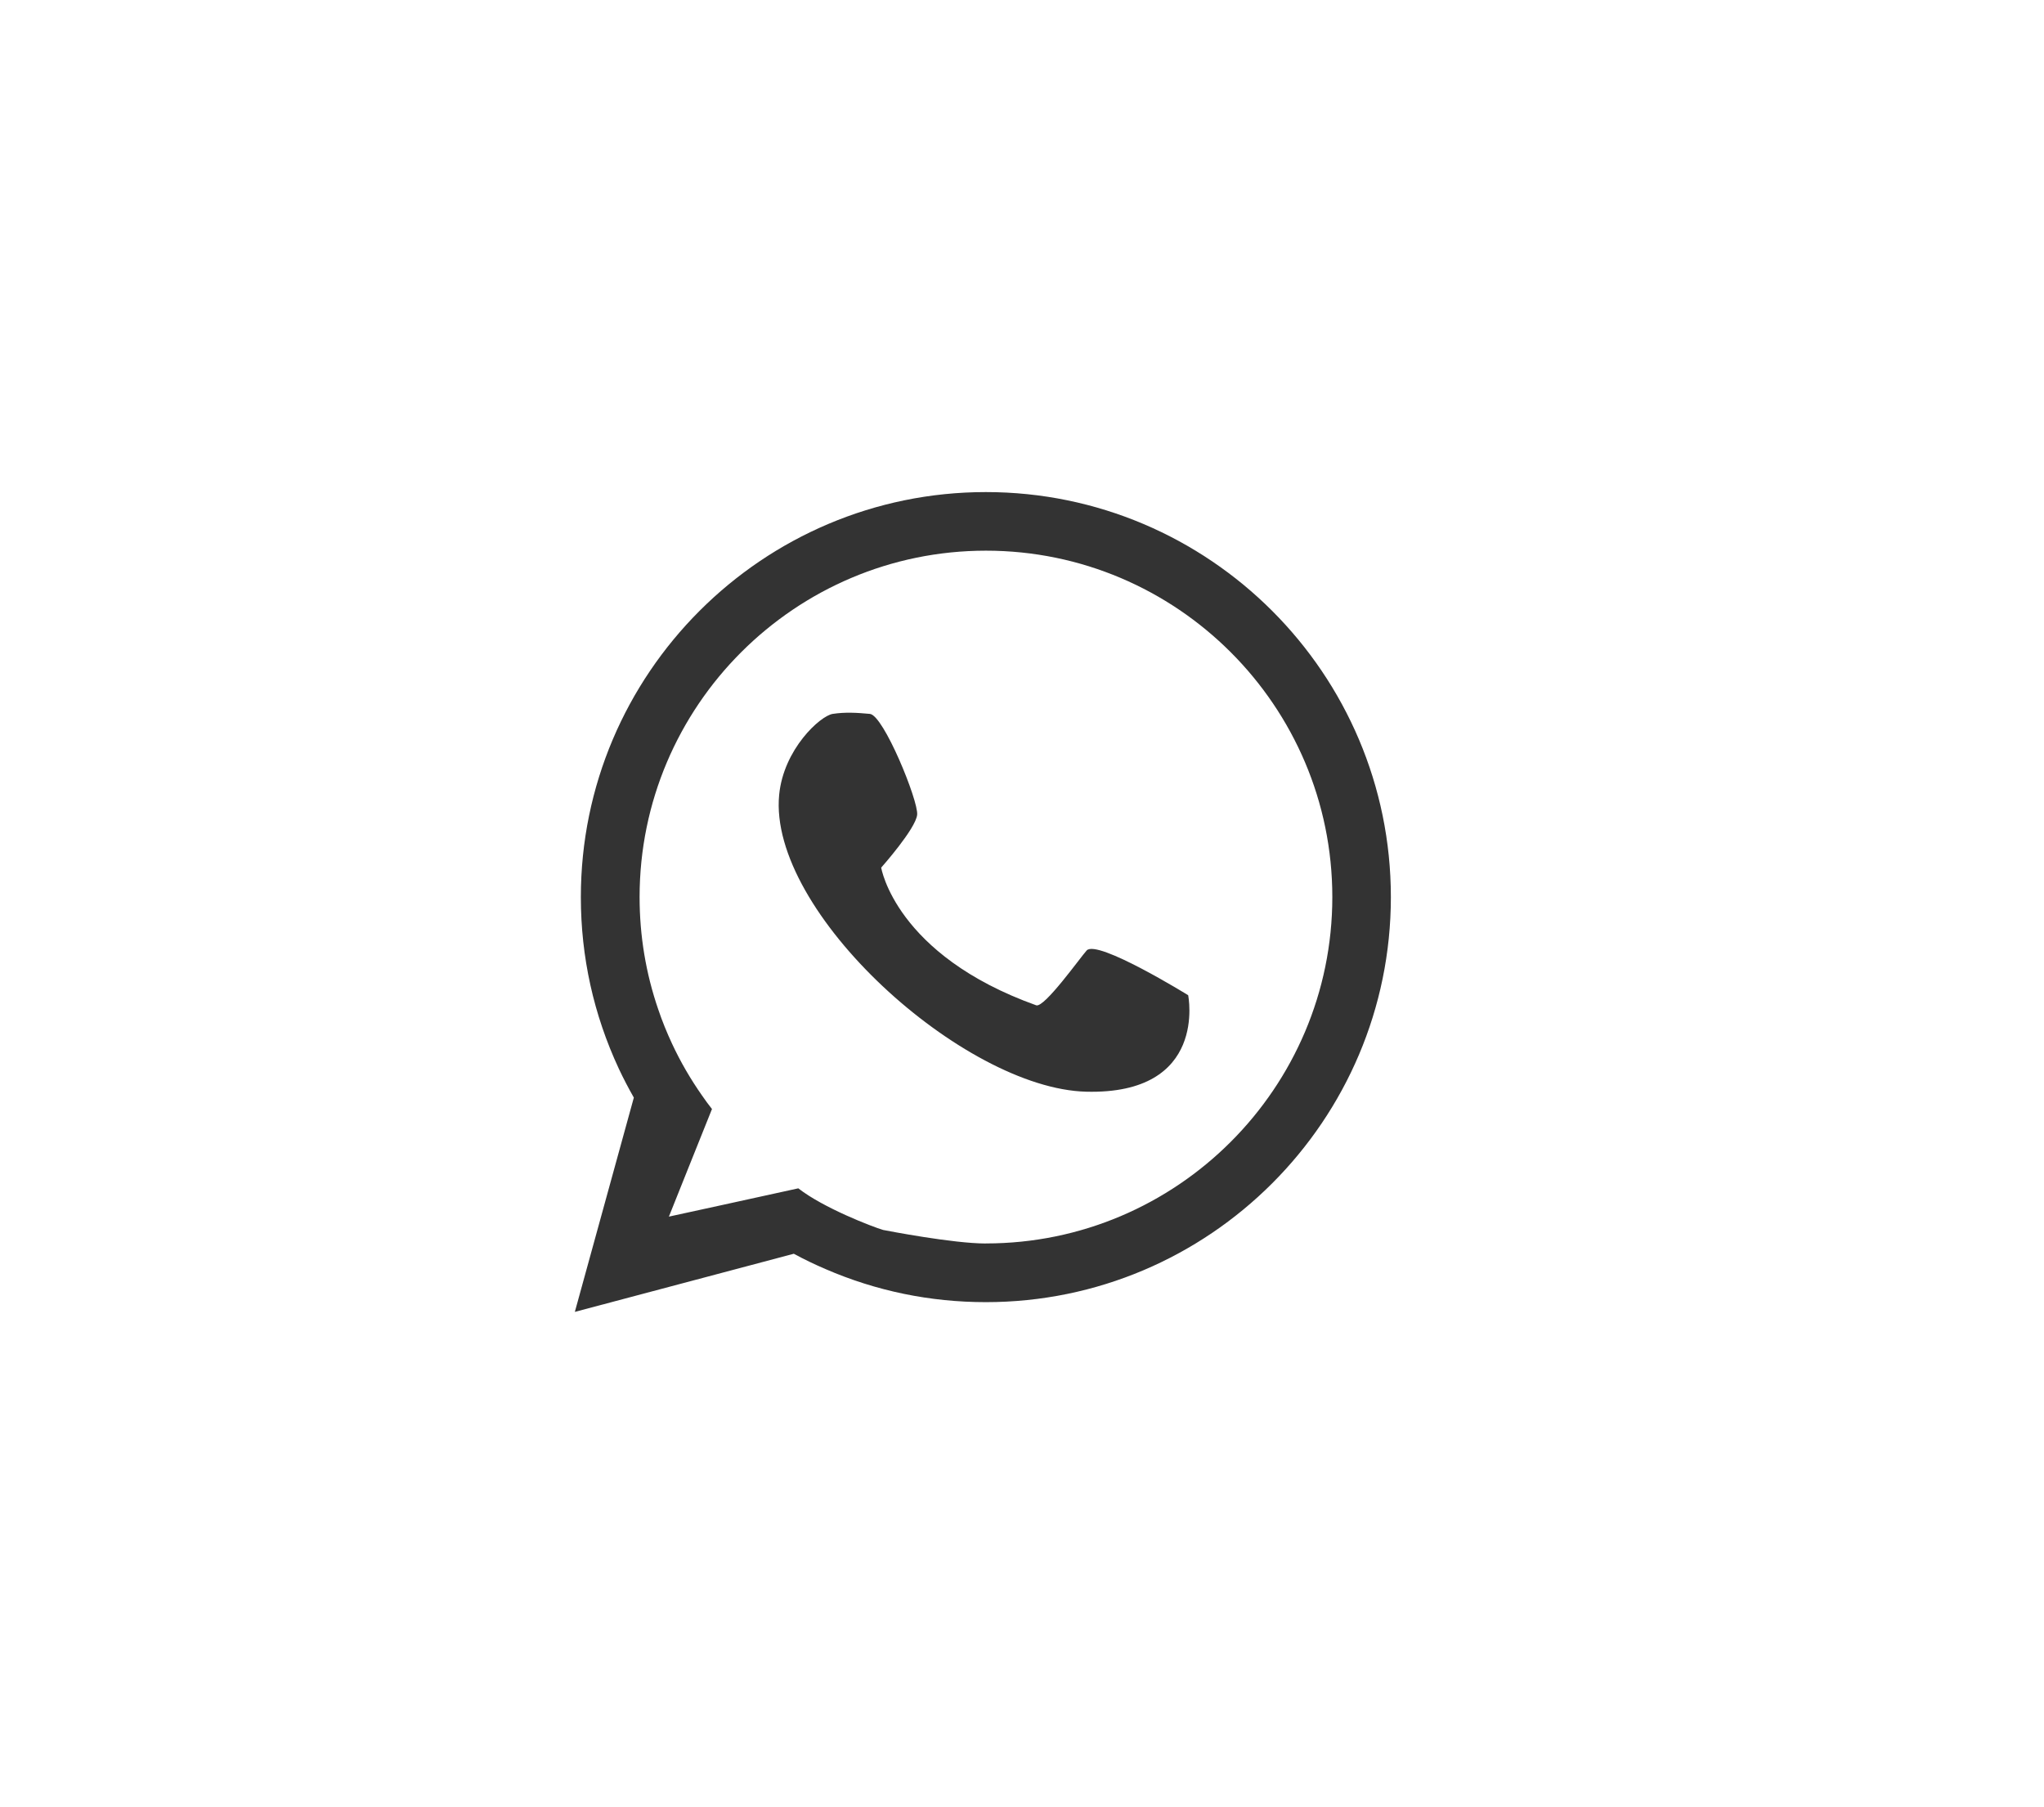<?xml version="1.0" encoding="UTF-8"?>
<svg id="Layer_2" data-name="Layer 2" xmlns="http://www.w3.org/2000/svg" viewBox="0 0 404.65 357.68">
  <defs>
    <style>
      .cls-1 {
        fill: #333;
      }
    </style>
  </defs>
  <path class="cls-1" d="M195.17,97.41c-44.22,0-80.18,35.96-80.18,80.18,0,11.84,2.53,23.25,7.5,33.93,.92,1.96,1.92,3.88,2.99,5.76l-11.68,42.42,43.35-11.51c2.04,1.11,4.13,2.11,6.27,3.03,10.04,4.35,20.72,6.55,31.75,6.55,44.22,0,80.18-35.96,80.18-80.18s-35.96-80.18-80.18-80.18Zm0,148.75c-6.5,0-19.39-2.5-20.28-2.67-.01,0-.04,0-.06-.01-2.13-.63-11.85-4.37-16.79-8.24l-14.97,3.28-10.65,2.32,3.64-9.1,4.89-12.2c-.67-.85-1.32-1.73-1.93-2.62-2.28-3.24-4.29-6.69-5.98-10.32-1.03-2.22-1.95-4.46-2.72-6.76h0c-2.46-7.14-3.7-14.6-3.7-22.26,0-37.81,30.77-68.57,68.57-68.57s68.57,30.77,68.57,68.57-30.77,68.57-68.57,68.57Z"/>
  <path class="cls-1" d="M215.02,216.11c-24.22-.62-63.02-35.56-60.77-58.77,.88-9.06,8.15-15.64,10.6-16.02,2.46-.37,4.67-.25,7.36,0,2.71,.25,9.61,17.18,9.36,19.95-.25,2.76-7.12,10.48-7.12,10.48,0,0,2.81,17.28,30.7,27.26,1.64,.49,8.72-9.48,9.98-10.86,2.09-2.27,20.09,8.86,20.09,8.86,0,0,4,19.72-20.21,19.1Z"/>
</svg>